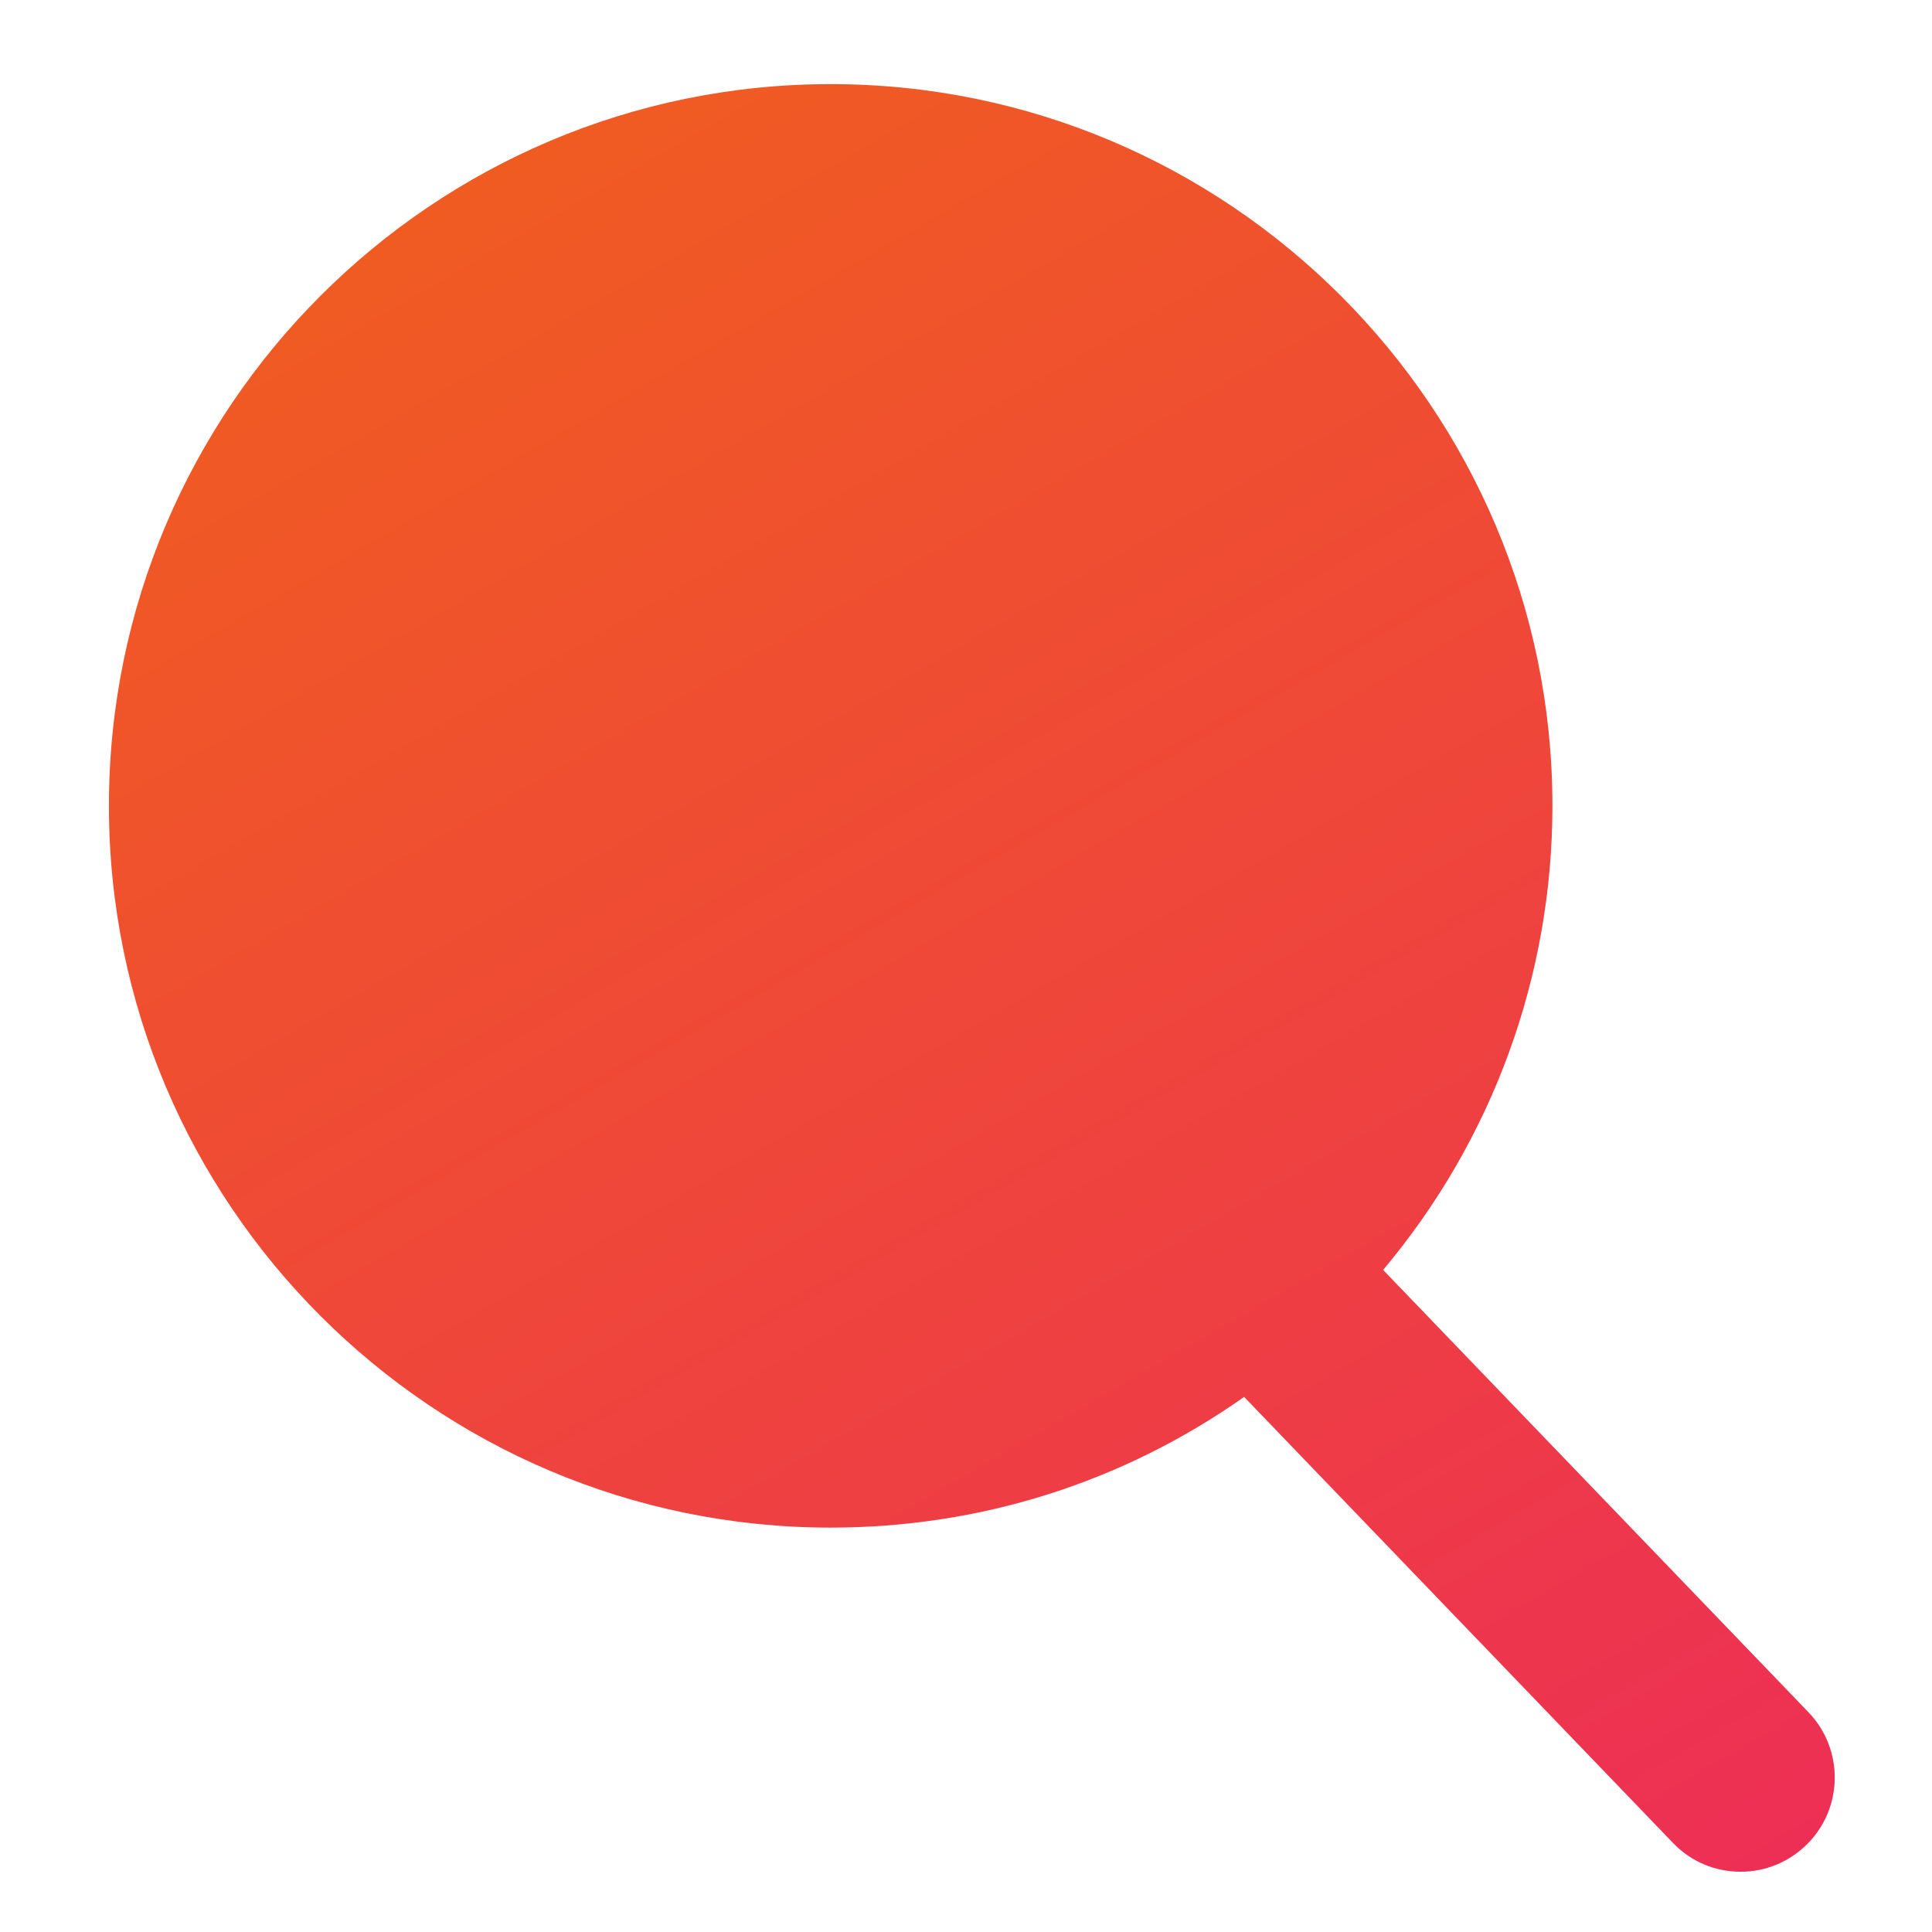 <?xml version="1.0" encoding="utf-8"?>
<!-- Generator: Adobe Illustrator 16.0.0, SVG Export Plug-In . SVG Version: 6.00 Build 0)  -->
<!DOCTYPE svg PUBLIC "-//W3C//DTD SVG 1.1//EN" "http://www.w3.org/Graphics/SVG/1.1/DTD/svg11.dtd">
<svg version="1.1" id="Layer_1" xmlns="http://www.w3.org/2000/svg" xmlns:xlink="http://www.w3.org/1999/xlink" x="0px" y="0px"
	 width="200px" height="200px" viewBox="0 0 200 200" enable-background="new 0 0 200 200" xml:space="preserve">
<linearGradient id="SVGID_1_" gradientUnits="userSpaceOnUse" x1="363.971" y1="-303.096" x2="254.64" y2="-113.73" gradientTransform="matrix(1 0 0 -1 -206 -95)">
	<stop  offset="0" style="stop-color:#ED2F55"/>
	<stop  offset="1" style="stop-color:#F05B22"/>
</linearGradient>
<path fill="url(#SVGID_1_)" d="M187.21,177.249l-44.03-45.787c11.324-13.47,17.526-30.409,17.526-48.043
	c0-41.194-33.515-74.711-74.723-74.711c-41.191,0-74.707,33.517-74.707,74.711c0,41.204,33.515,74.718,74.707,74.718
	c15.465,0,30.216-4.658,42.81-13.529l44.38,46.156c1.856,1.938,4.347,2.998,7.026,2.998c2.521,0,4.914-0.968,6.74-2.726
	C190.826,187.311,190.938,181.135,187.21,177.249L187.21,177.249z"/>
</svg>
